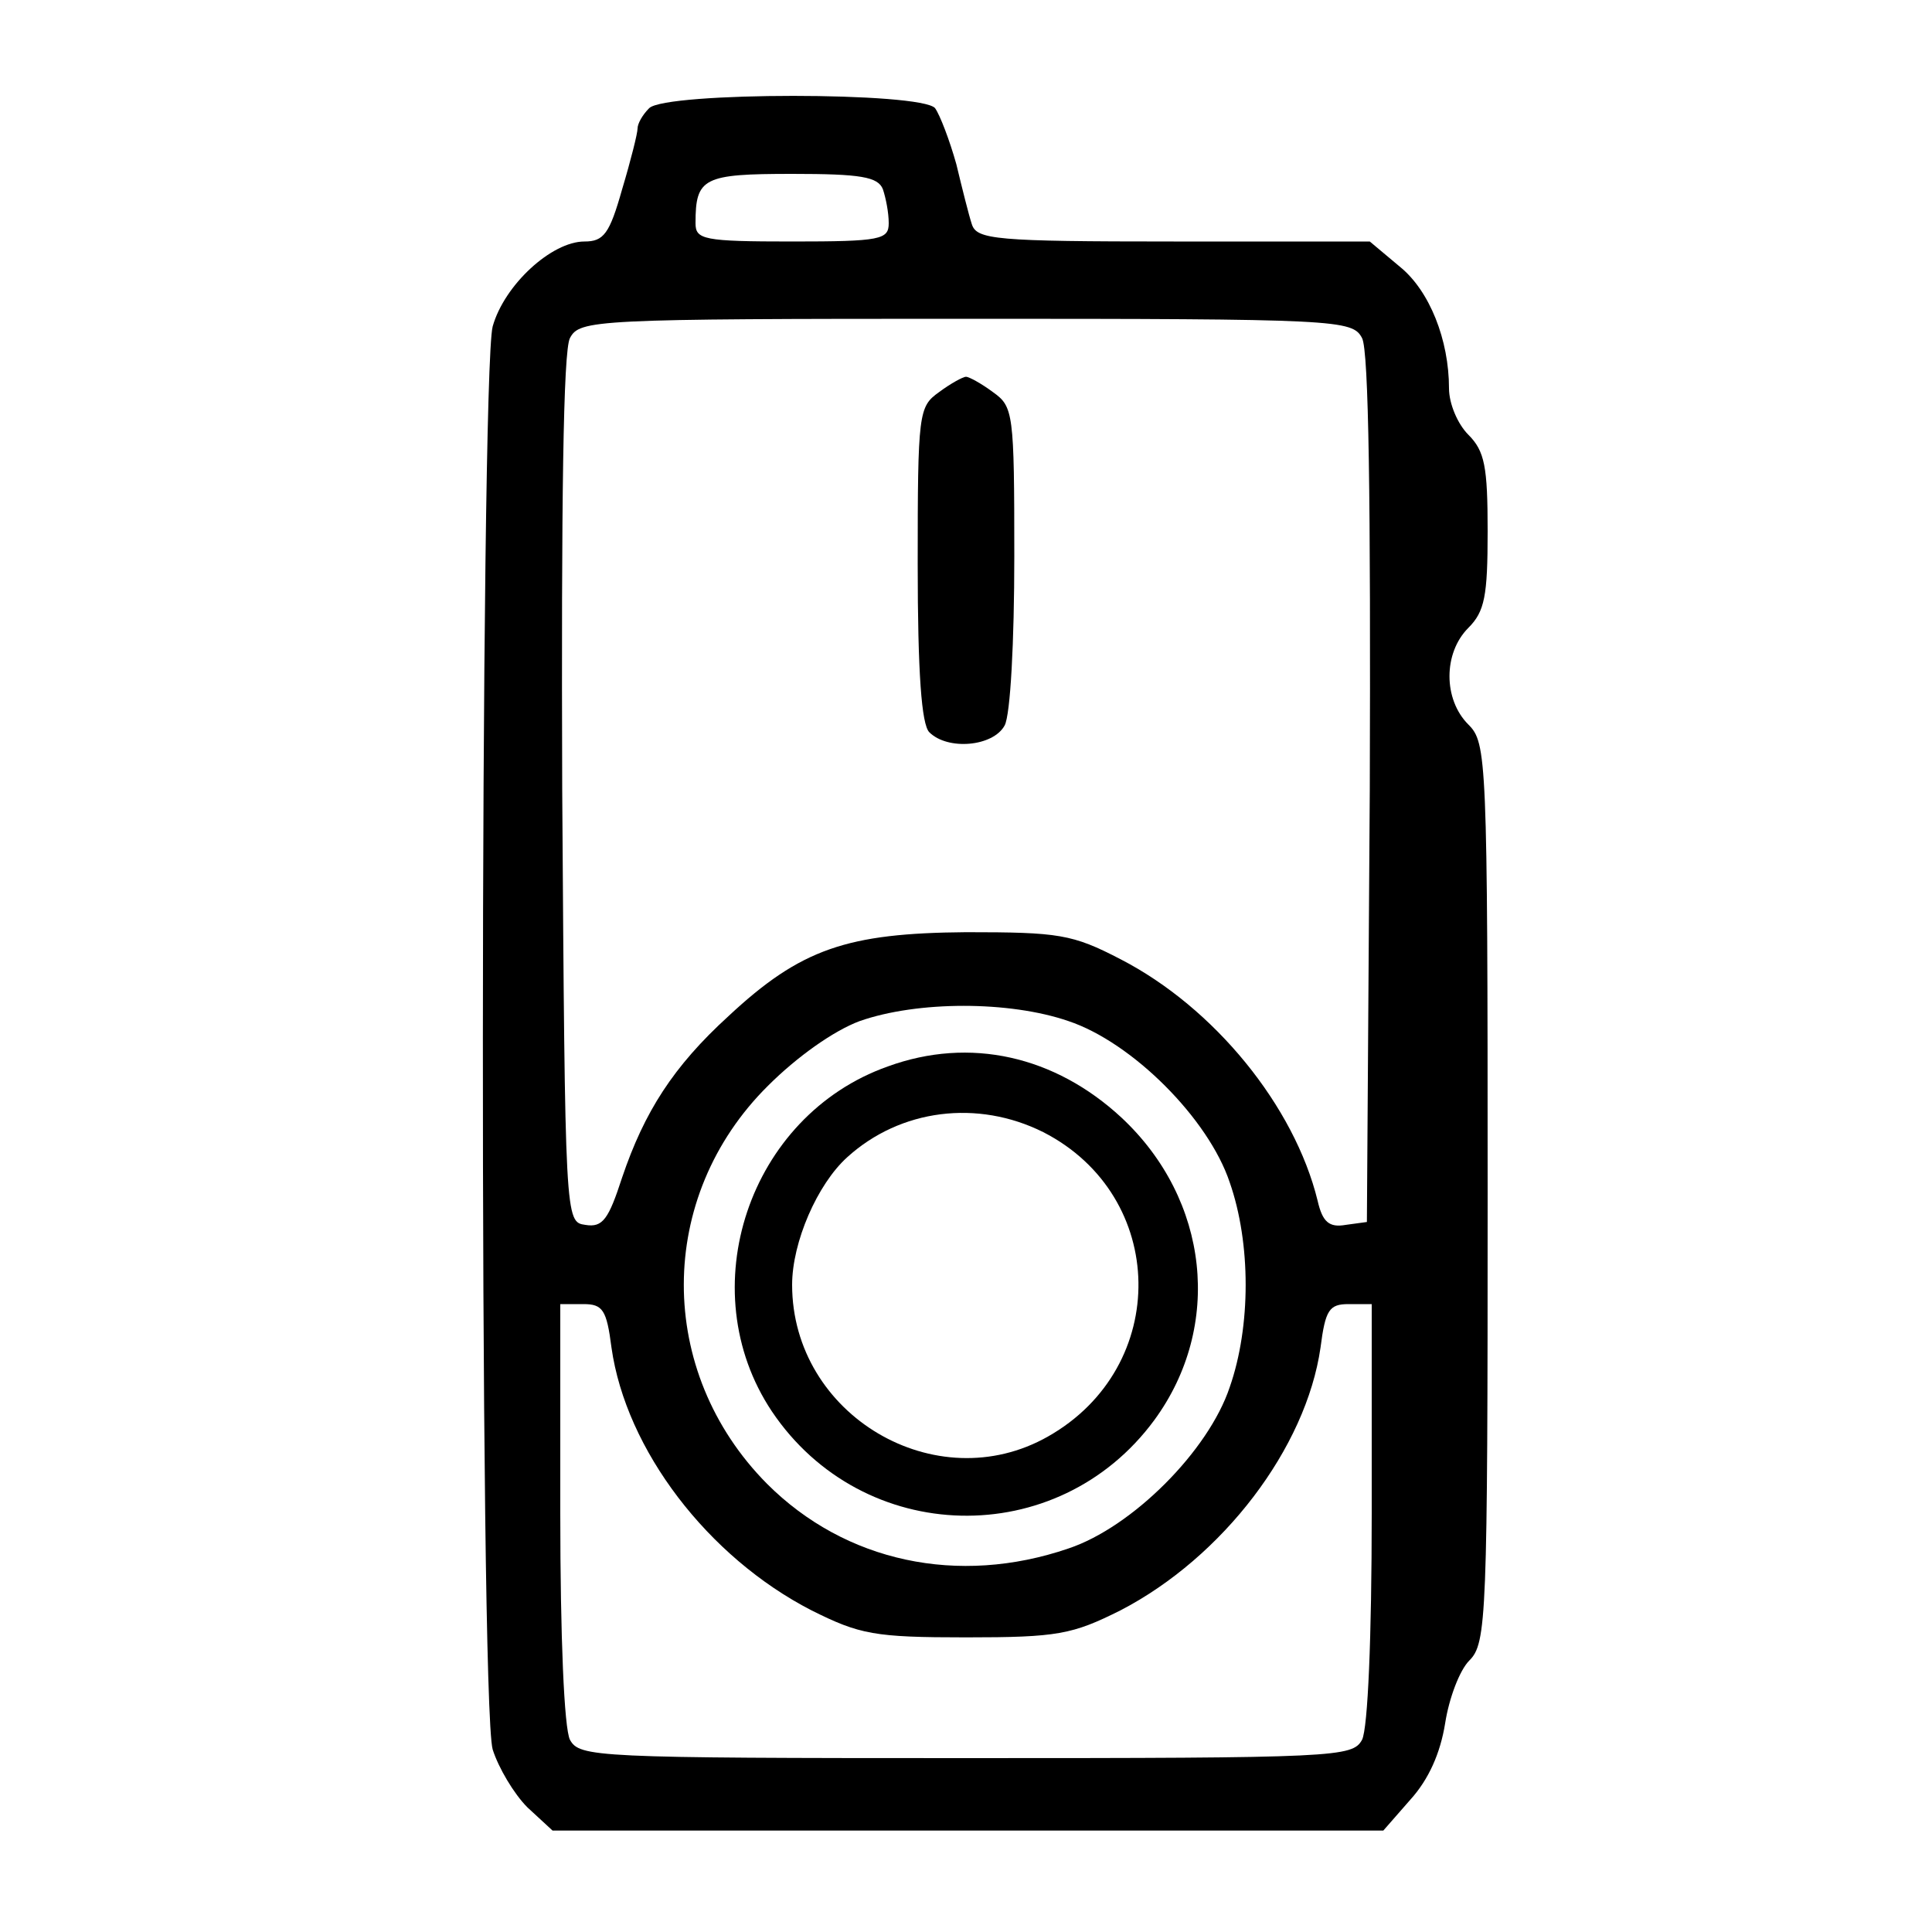 <?xml version="1.0" standalone="no"?>
<!DOCTYPE svg PUBLIC "-//W3C//DTD SVG 20010904//EN"
 "http://www.w3.org/TR/2001/REC-SVG-20010904/DTD/svg10.dtd">
<svg version="1.0" xmlns="http://www.w3.org/2000/svg"
 width="200pt" height="200pt" viewBox="0 0 200 200"
 preserveAspectRatio="xMidYMid meet">

<g transform="translate(0,200) scale(0.1,-0.1)"
fill="#000000" stroke="none">
<path d="M672 1888 c-7 -7 -12 -16 -12 -21 0 -5 -7 -33 -16 -63 -13 -46 -19
-54 -39 -54 -34 0 -83 -45 -95 -88 -13 -50 -14 -1423 0 -1473 6 -19 22 -46 36
-60 l26 -24 430 0 430 0 28 32 c19 21 31 48 36 79 4 26 15 55 25 65 18 18 19
43 19 484 0 452 -1 466 -20 485 -26 26 -26 74 0 100 17 17 20 33 20 100 0 67
-3 83 -20 100 -11 11 -20 32 -20 48 0 50 -20 101 -51 126 l-31 26 -203 0
c-185 0 -204 2 -209 18 -3 9 -10 37 -16 62 -7 25 -17 51 -22 58 -14 17 -279
17 -296 0z m242 -84 c3 -9 6 -24 6 -35 0 -17 -8 -19 -100 -19 -92 0 -100 2
-100 19 0 47 8 51 100 51 71 0 89 -3 94 -16z m496 -154 c7 -13 9 -170 8 -467
l-3 -448 -22 -3 c-17 -3 -24 3 -29 25 -24 98 -107 200 -204 250 -50 26 -64 28
-160 28 -123 -1 -171 -17 -246 -87 -57 -52 -87 -99 -110 -167 -14 -43 -20 -52
-38 -49 -21 3 -21 3 -24 451 -1 297 1 454 8 467 10 19 24 20 410 20 386 0 400
-1 410 -20z m-304 -707 c66 -22 145 -101 167 -167 22 -63 22 -149 0 -212 -22
-66 -101 -145 -167 -167 -114 -39 -231 -14 -312 67 -115 116 -115 297 1 412
30 30 68 57 95 67 60 21 155 21 216 0z m-473 -338 c15 -106 100 -217 207 -272
50 -25 65 -28 160 -28 95 0 110 3 160 28 106 55 192 168 207 272 5 39 9 45 29
45 l24 0 0 -216 c0 -129 -4 -223 -10 -235 -10 -18 -25 -19 -410 -19 -385 0
-400 1 -410 19 -6 12 -10 106 -10 235 l0 216 24 0 c20 0 24 -6 29 -45z"/>
<path d="M972 1594 c-21 -15 -22 -21 -22 -178 0 -113 4 -166 12 -174 19 -19
66 -15 78 7 6 11 10 87 10 175 0 149 -1 155 -22 170 -12 9 -25 16 -28 16 -3 0
-16 -7 -28 -16z"/>
<path d="M919 896 c-144 -51 -204 -231 -120 -357 94 -140 296 -145 396 -9 71
97 57 228 -34 313 -69 64 -157 84 -242 53z m161 -68 c129 -66 132 -243 5 -315
-116 -66 -265 22 -265 157 0 44 26 104 57 132 55 50 135 60 203 26z"/>
</g>
</svg>
